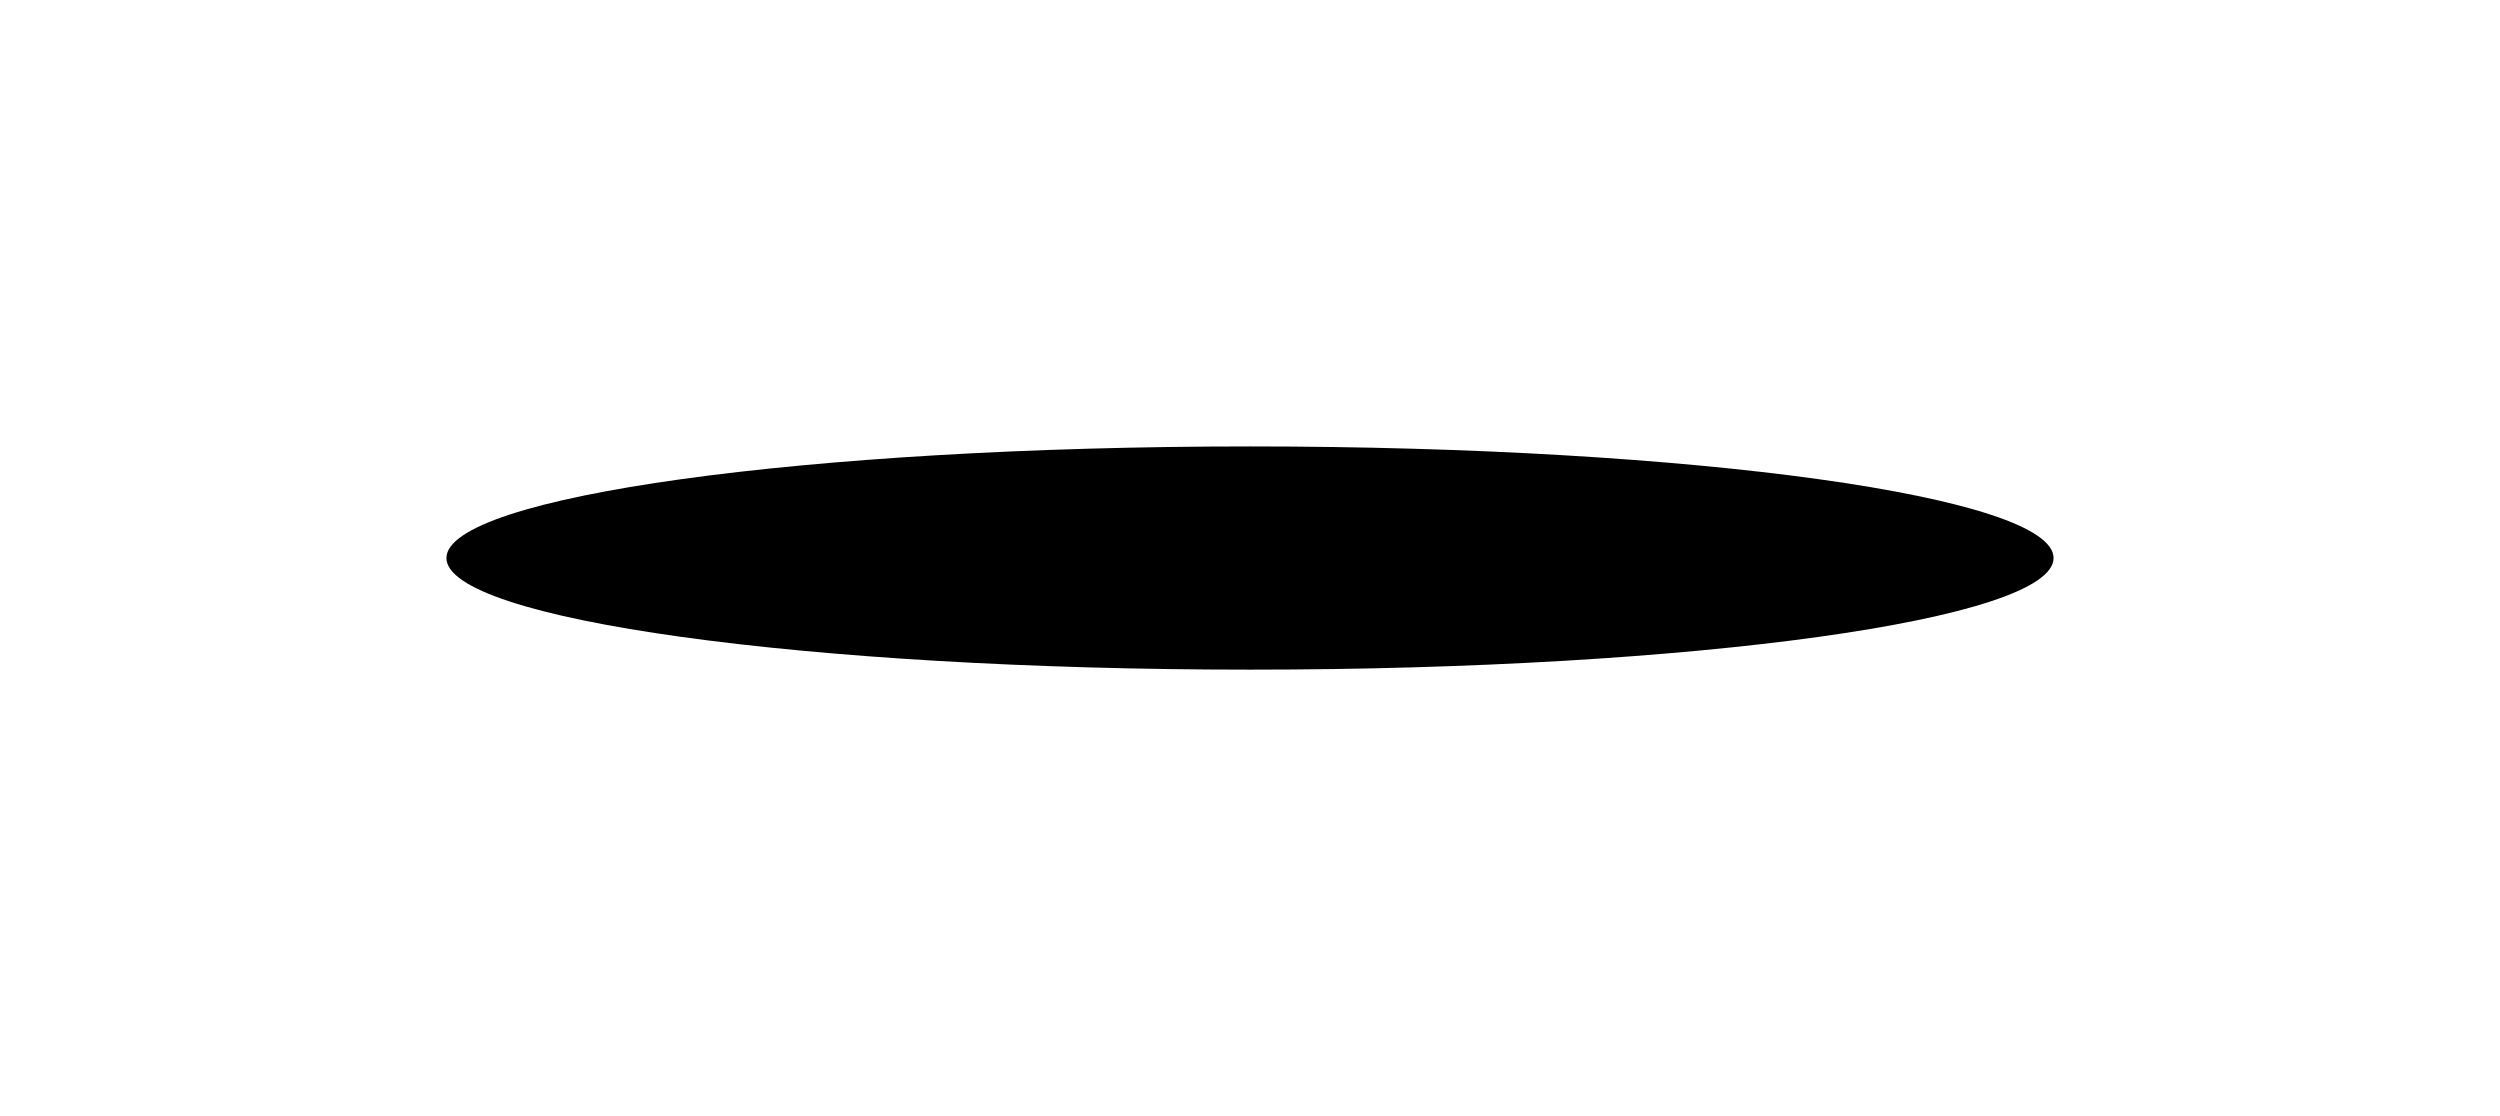 <svg width="280" height="125" viewBox="0 0 280 125" fill="none" xmlns="http://www.w3.org/2000/svg">
<g filter="url(#filter0_f_1_108)">
<path d="M230 62.5C230 69.404 189.706 75 140 75C90.294 75 50 69.404 50 62.5C50 55.596 90.294 50 140 50C189.706 50 230 55.596 230 62.5Z" fill="black"/>
</g>
<defs>
<filter id="filter0_f_1_108" x="0" y="0" width="280" height="125" filterUnits="userSpaceOnUse" color-interpolation-filters="sRGB">
<feFlood flood-opacity="0" result="BackgroundImageFix"/>
<feBlend mode="normal" in="SourceGraphic" in2="BackgroundImageFix" result="shape"/>
<feGaussianBlur stdDeviation="25" result="effect1_foregroundBlur_1_108"/>
</filter>
</defs>
</svg>
